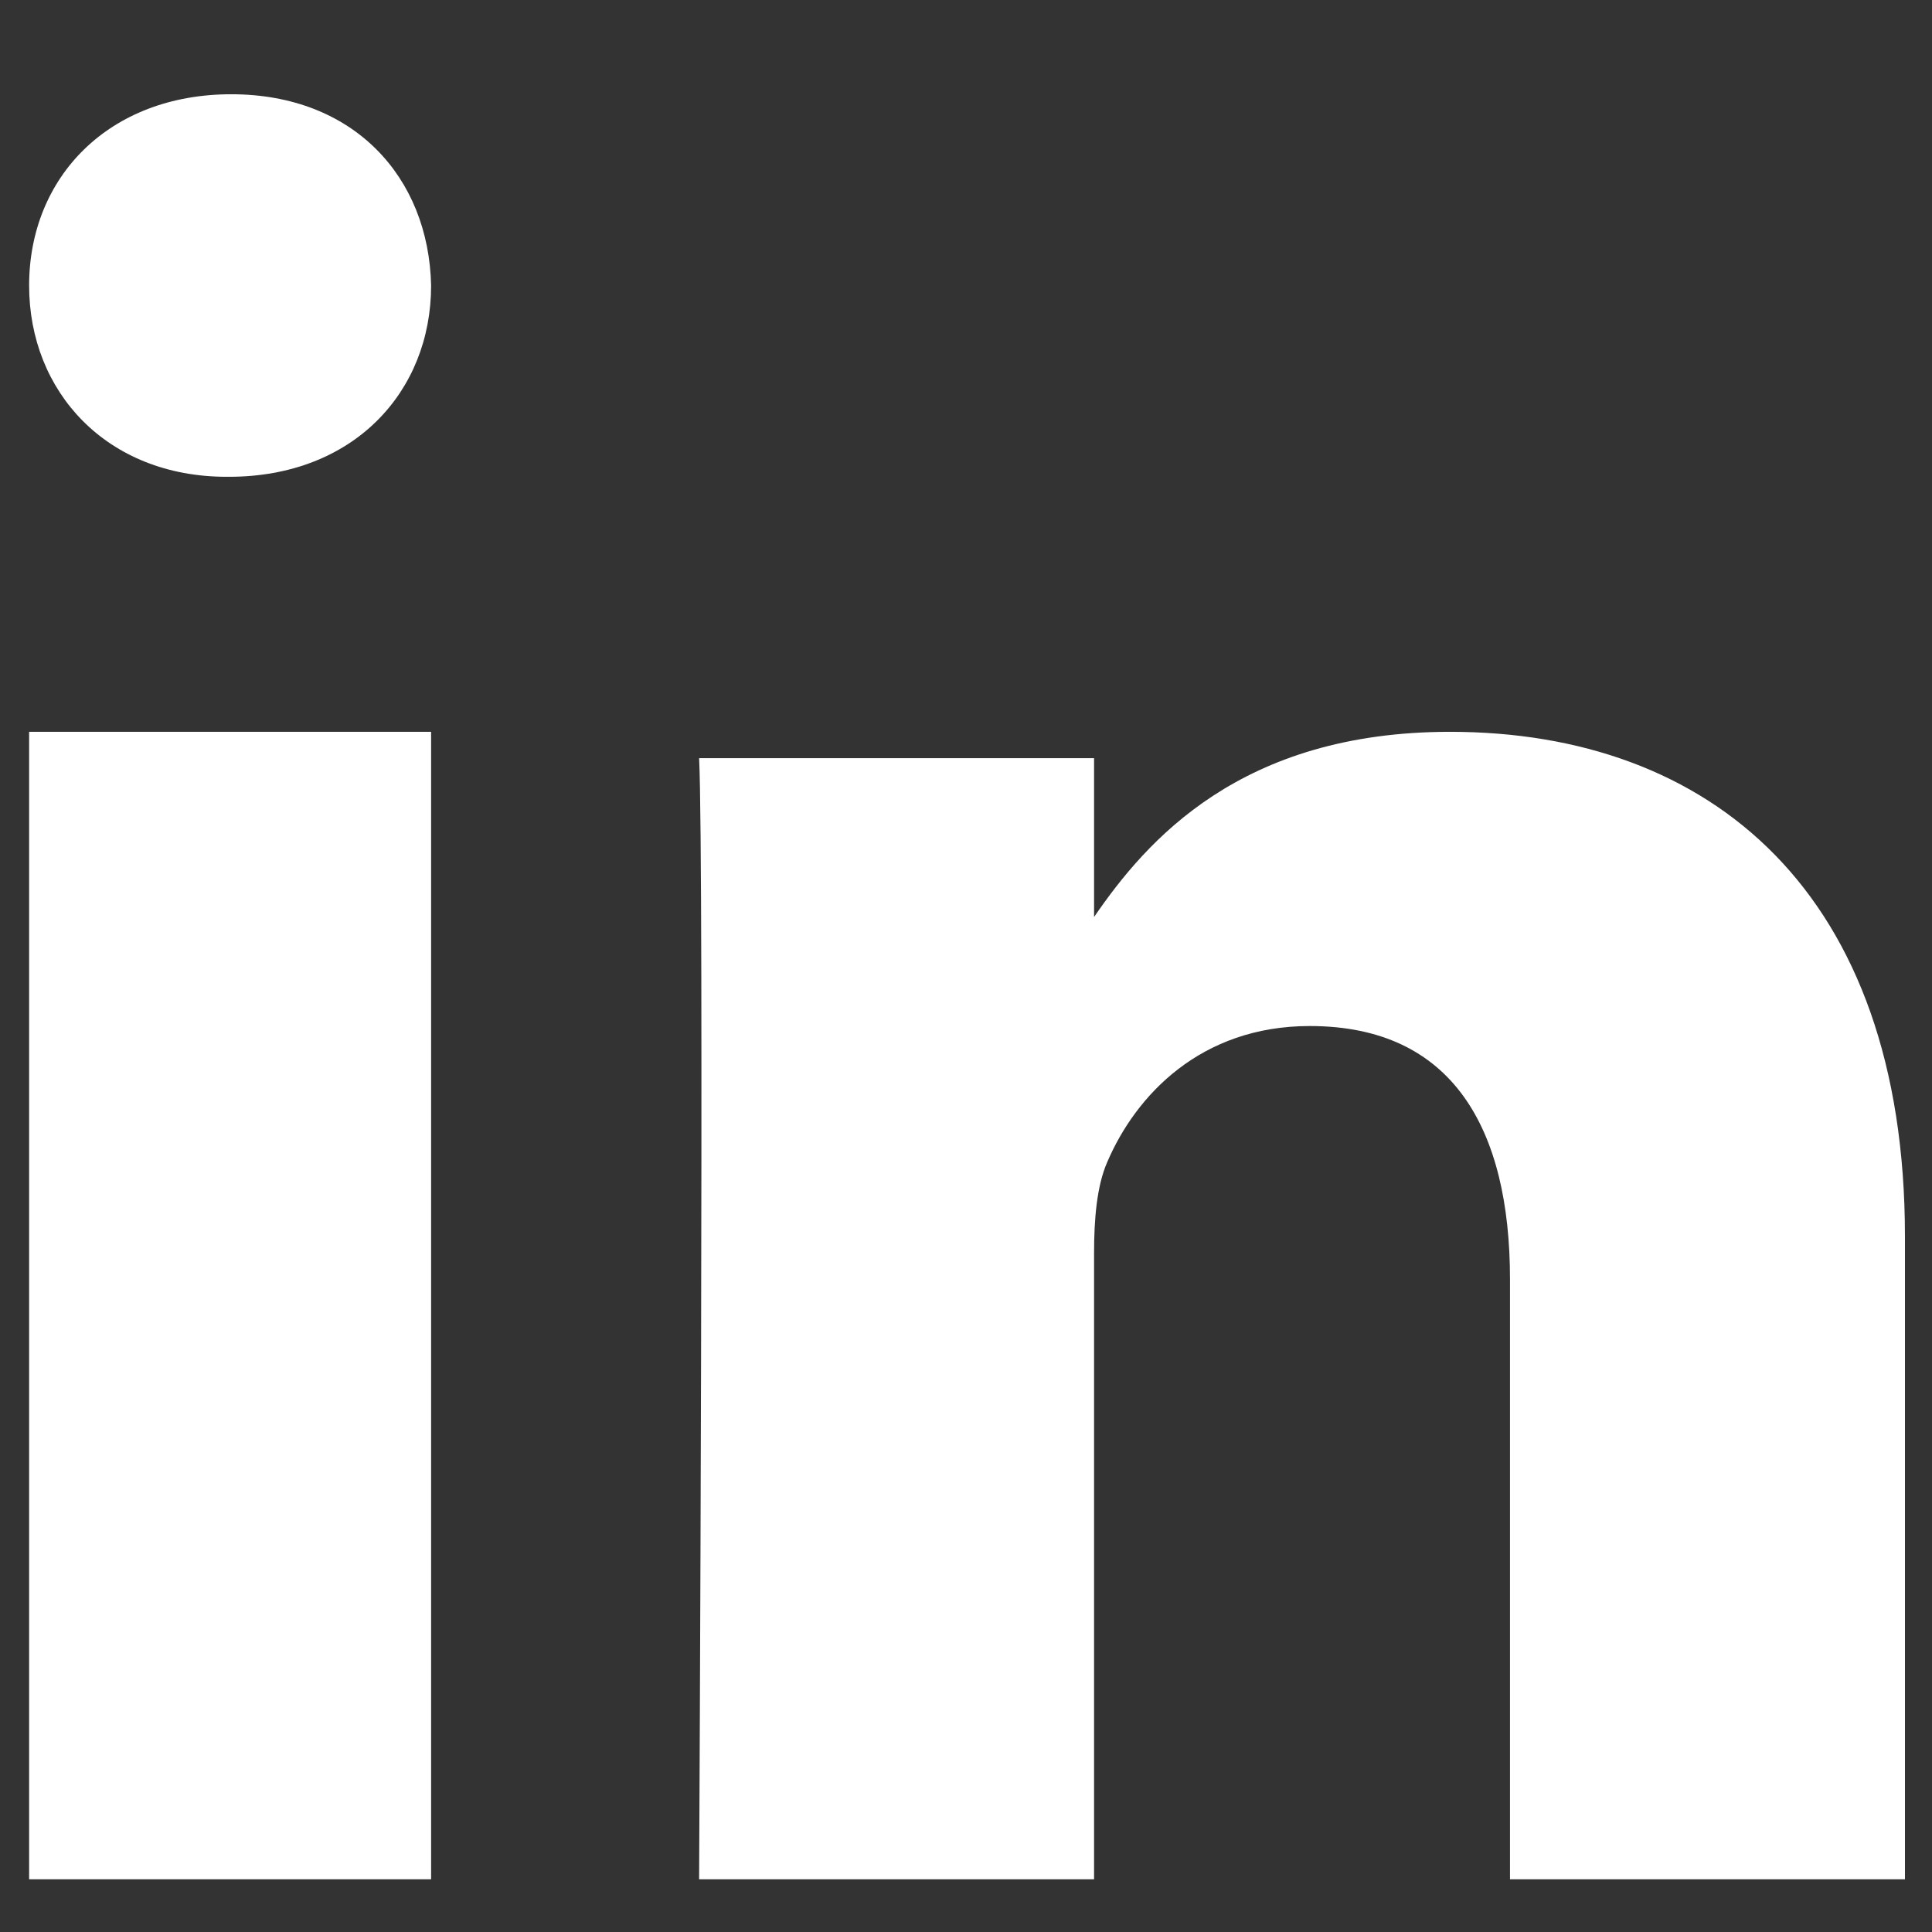 <svg width="14" height="14" viewBox="0 0 14 14" fill="none" xmlns="http://www.w3.org/2000/svg">
<rect x="0" y="0" width="14" height="14" fill="#333333" stroke="none"/>
<path fill-rule="evenodd" clip-rule="evenodd" d="M3.124 13.618H0.211V5.303H3.124V13.618Z" fill="white"/>
<path fill-rule="evenodd" clip-rule="evenodd" d="M1.659 3.455H1.643C0.773 3.455 0.211 2.839 0.211 2.069C0.211 1.282 0.79 0.683 1.676 0.683C2.562 0.683 3.107 1.282 3.124 2.069C3.124 2.839 2.562 3.455 1.659 3.455Z" fill="white"/>
<path fill-rule="evenodd" clip-rule="evenodd" d="M13.804 13.618H10.942V9.271C10.942 8.18 10.527 7.435 9.491 7.435C8.701 7.435 8.23 7.937 8.023 8.422C7.947 8.596 7.928 8.838 7.928 9.081V13.618H5.066C5.066 13.618 5.104 6.256 5.066 5.494H7.928V6.645C8.308 6.091 8.989 5.303 10.508 5.303C12.392 5.303 13.804 6.464 13.804 8.96L13.804 13.618Z" fill="white"/>
</svg>
